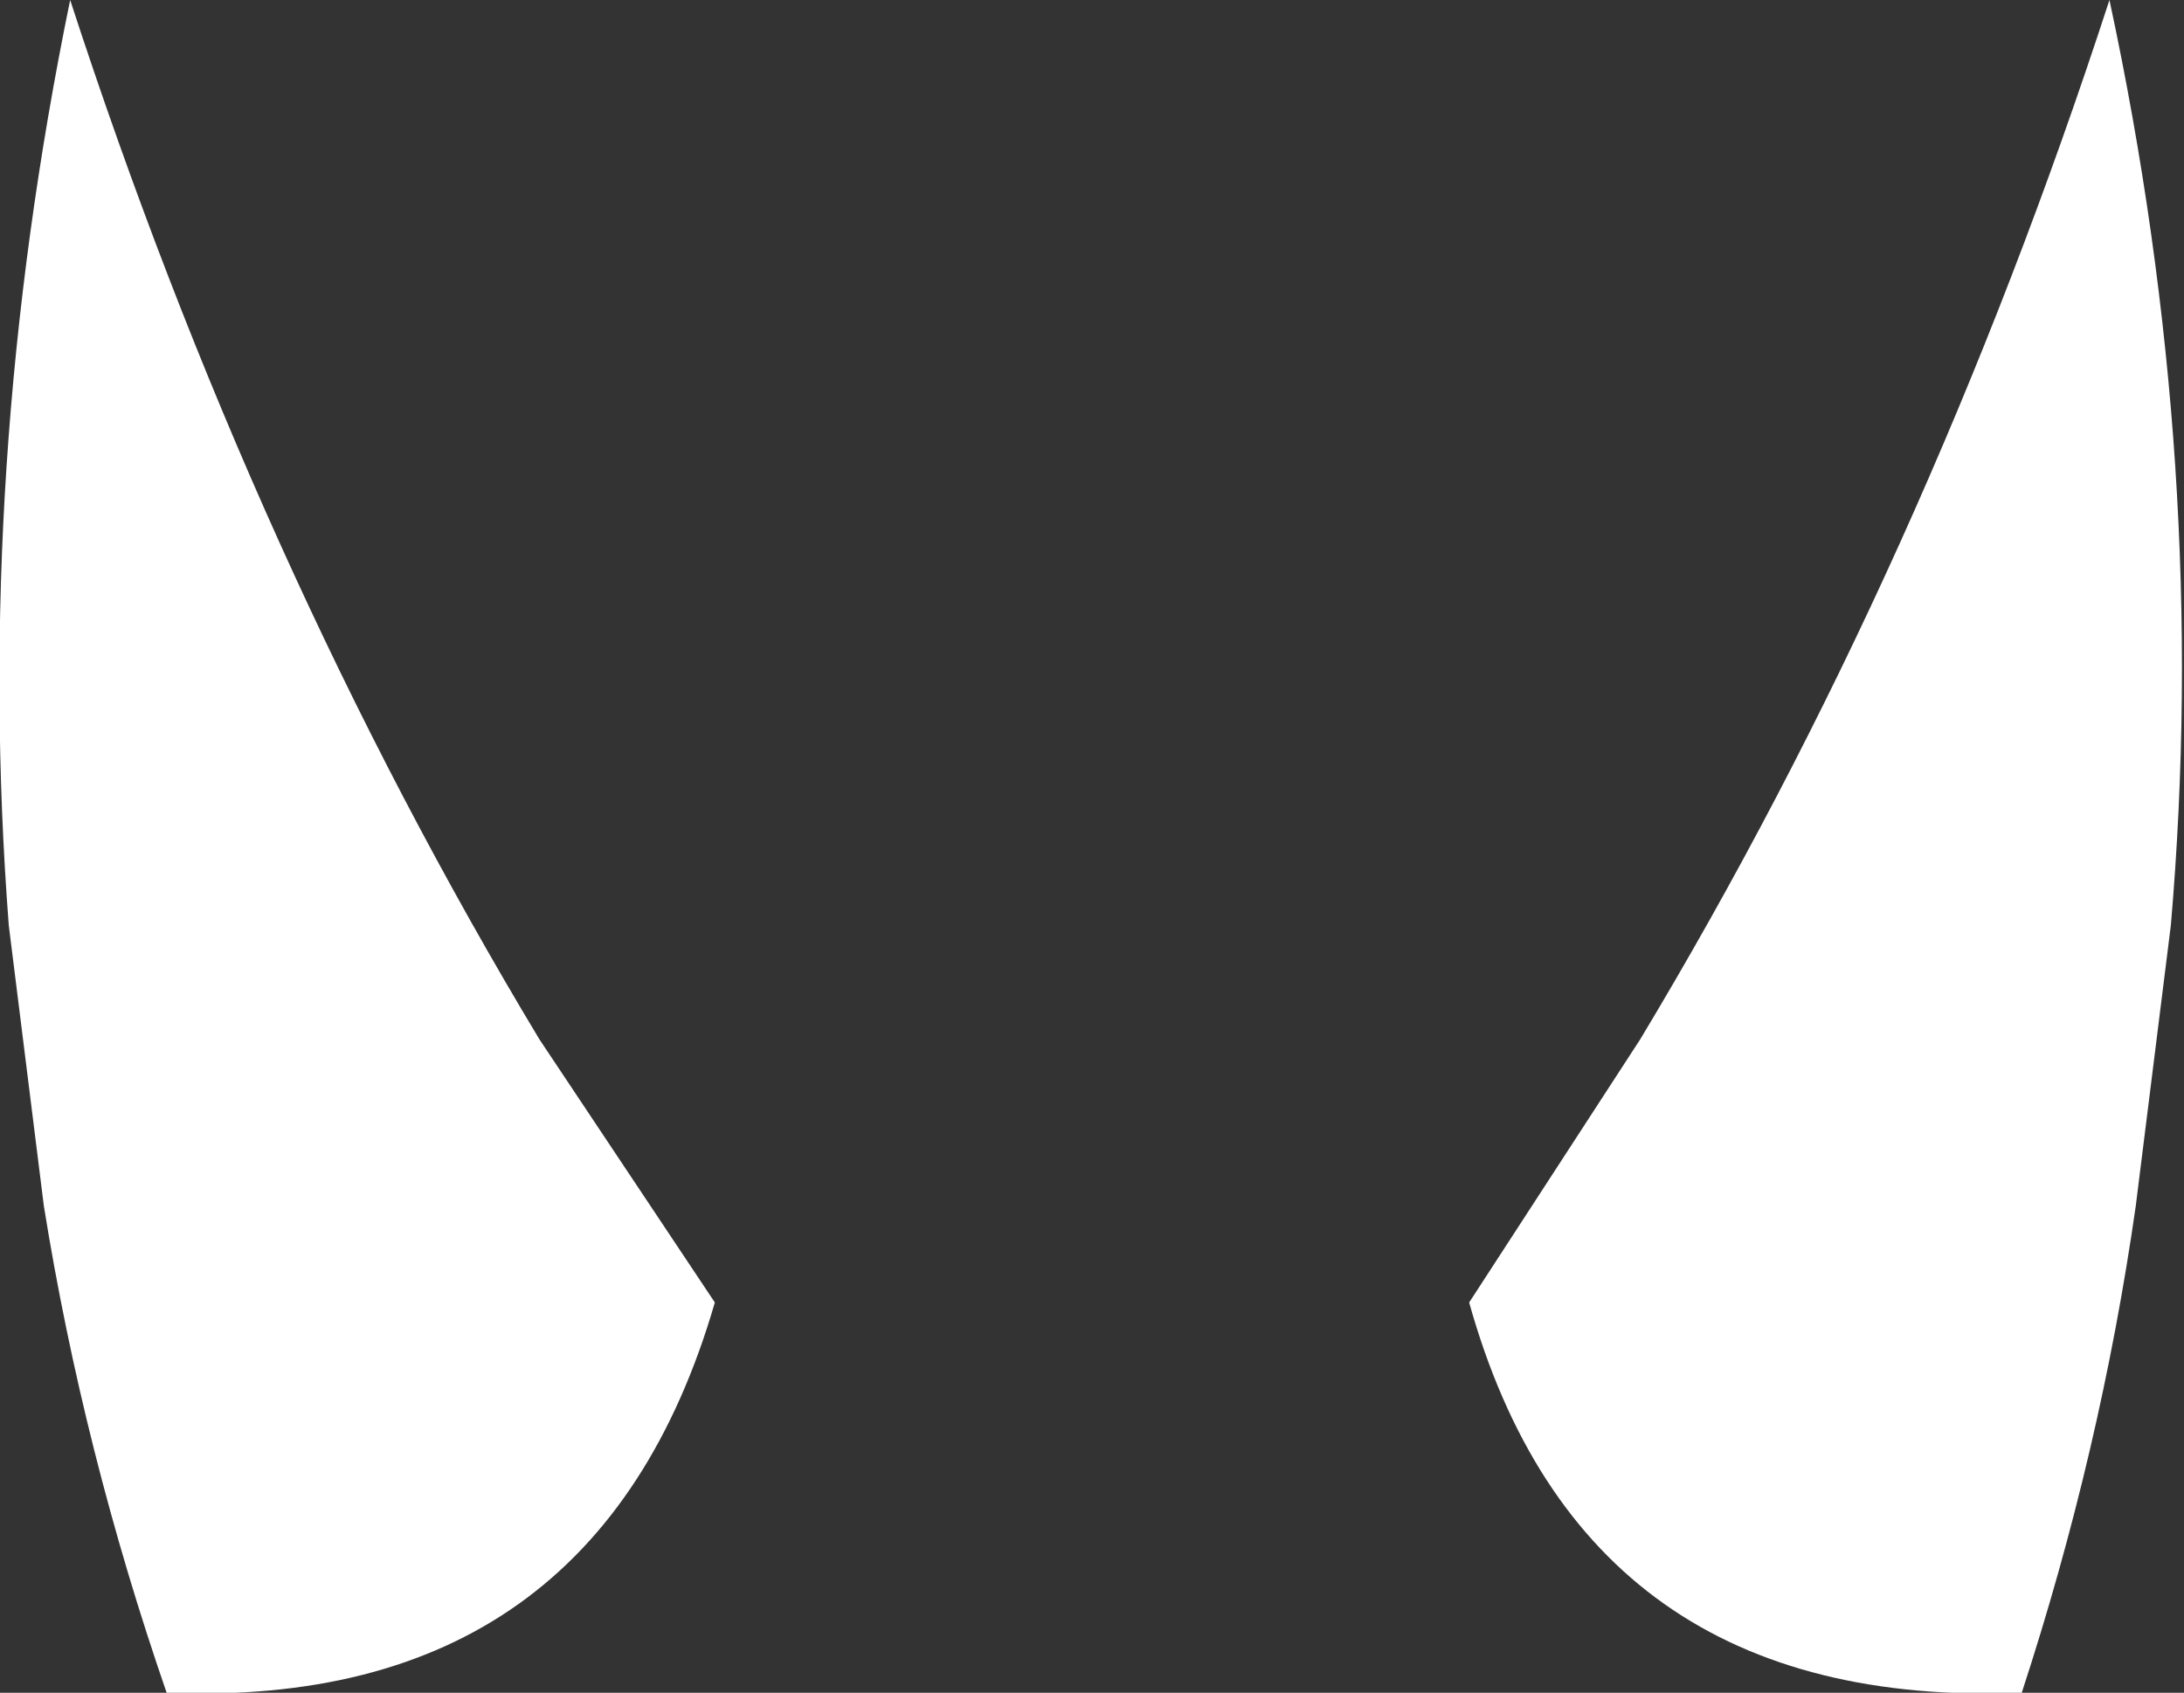 <?xml version="1.0" encoding="UTF-8" standalone="no"?>
<svg xmlns:xlink="http://www.w3.org/1999/xlink" height="19.3px" width="24.9px" xmlns="http://www.w3.org/2000/svg">
  <rect width="100%" height="100%" fill="#333333" stroke="none"/>
  <g transform="matrix(1.0, 0.0, 0.0, 1.0, 12.45, 9.65)">
    <path d="M6.25 2.2 Q9.5 -3.2 11.6 -9.65 12.75 -4.3 12.3 0.9 L11.9 4.1 Q11.5 6.9 10.6 9.65 5.6 9.85 4.3 5.2 L6.25 2.2 M-6.3 2.2 L-4.3 5.2 Q-5.65 9.85 -10.55 9.65 -11.5 6.9 -11.95 4.1 L-12.35 0.9 Q-12.75 -4.3 -11.65 -9.65 -9.55 -3.2 -6.3 2.2" fill="#ffffff" fill-rule="evenodd" stroke="none"/>
  </g>
</svg>

